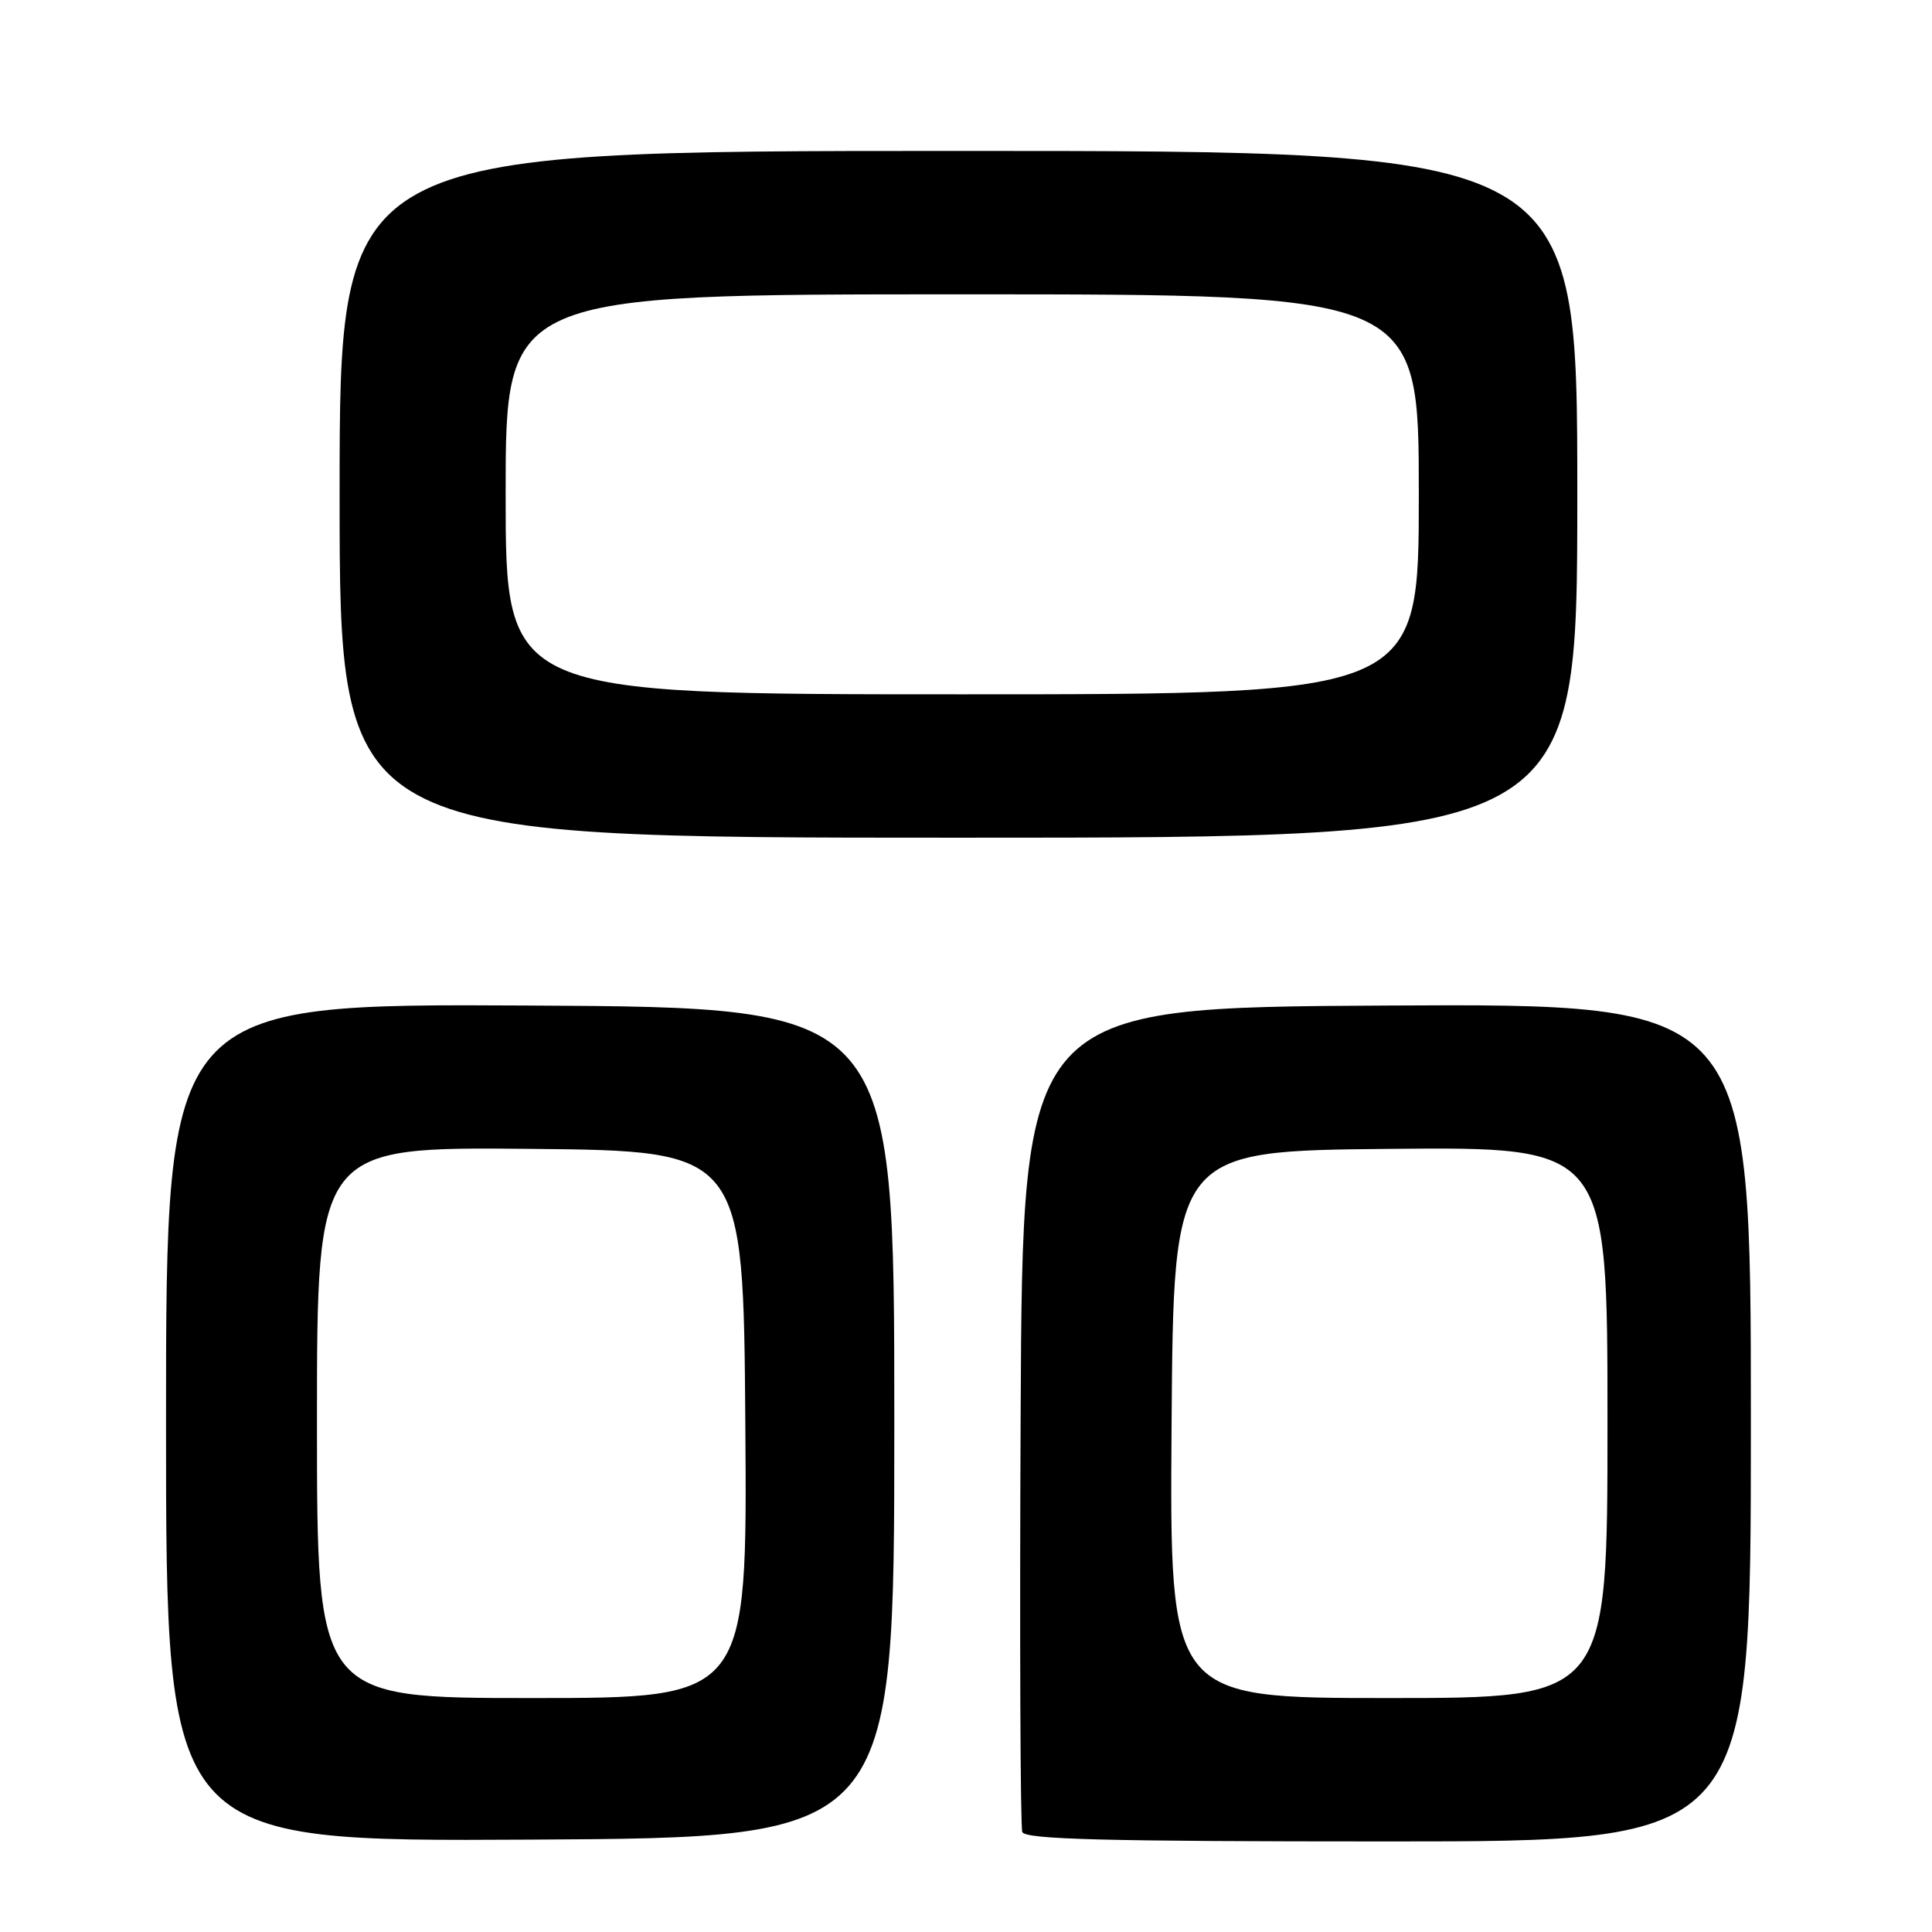 <?xml version="1.0" encoding="UTF-8" standalone="no"?>
<!DOCTYPE svg PUBLIC "-//W3C//DTD SVG 1.1//EN" "http://www.w3.org/Graphics/SVG/1.1/DTD/svg11.dtd" >
<svg xmlns="http://www.w3.org/2000/svg" xmlns:xlink="http://www.w3.org/1999/xlink" version="1.1" viewBox="0 0 256 256">
 <g >
 <path fill="currentColor"
d=" M 118.50 188.50 C 118.50 133.50 118.50 133.50 70.25 133.24 C 22.00 132.98 22.00 132.98 22.00 188.50 C 22.00 244.02 22.00 244.02 70.25 243.76 C 118.50 243.50 118.50 243.50 118.50 188.50 Z  M 232.00 188.49 C 232.00 132.98 232.00 132.98 183.75 133.24 C 135.50 133.50 135.50 133.50 135.24 187.50 C 135.10 217.20 135.20 242.06 135.46 242.75 C 135.83 243.73 146.47 244.00 183.97 244.00 C 232.00 244.00 232.00 244.00 232.00 188.49 Z  M 209.00 65.50 C 209.00 20.00 209.00 20.00 127.00 20.00 C 45.00 20.00 45.00 20.00 45.00 65.50 C 45.00 111.00 45.00 111.00 127.00 111.00 C 209.00 111.00 209.00 111.00 209.00 65.50 Z  M 42.00 188.48 C 42.00 151.97 42.00 151.97 70.25 152.23 C 98.50 152.50 98.50 152.50 98.76 188.75 C 99.02 225.00 99.02 225.00 70.51 225.00 C 42.00 225.00 42.00 225.00 42.00 188.48 Z  M 155.24 188.75 C 155.50 152.50 155.50 152.50 184.25 152.23 C 213.00 151.97 213.00 151.97 213.00 188.48 C 213.00 225.00 213.00 225.00 183.99 225.00 C 154.98 225.00 154.98 225.00 155.24 188.75 Z  M 67.00 65.50 C 67.00 39.00 67.00 39.00 127.50 39.00 C 188.00 39.00 188.00 39.00 188.00 65.50 C 188.00 92.00 188.00 92.00 127.50 92.00 C 67.00 92.00 67.00 92.00 67.00 65.50 Z "/>
</g>
</svg>